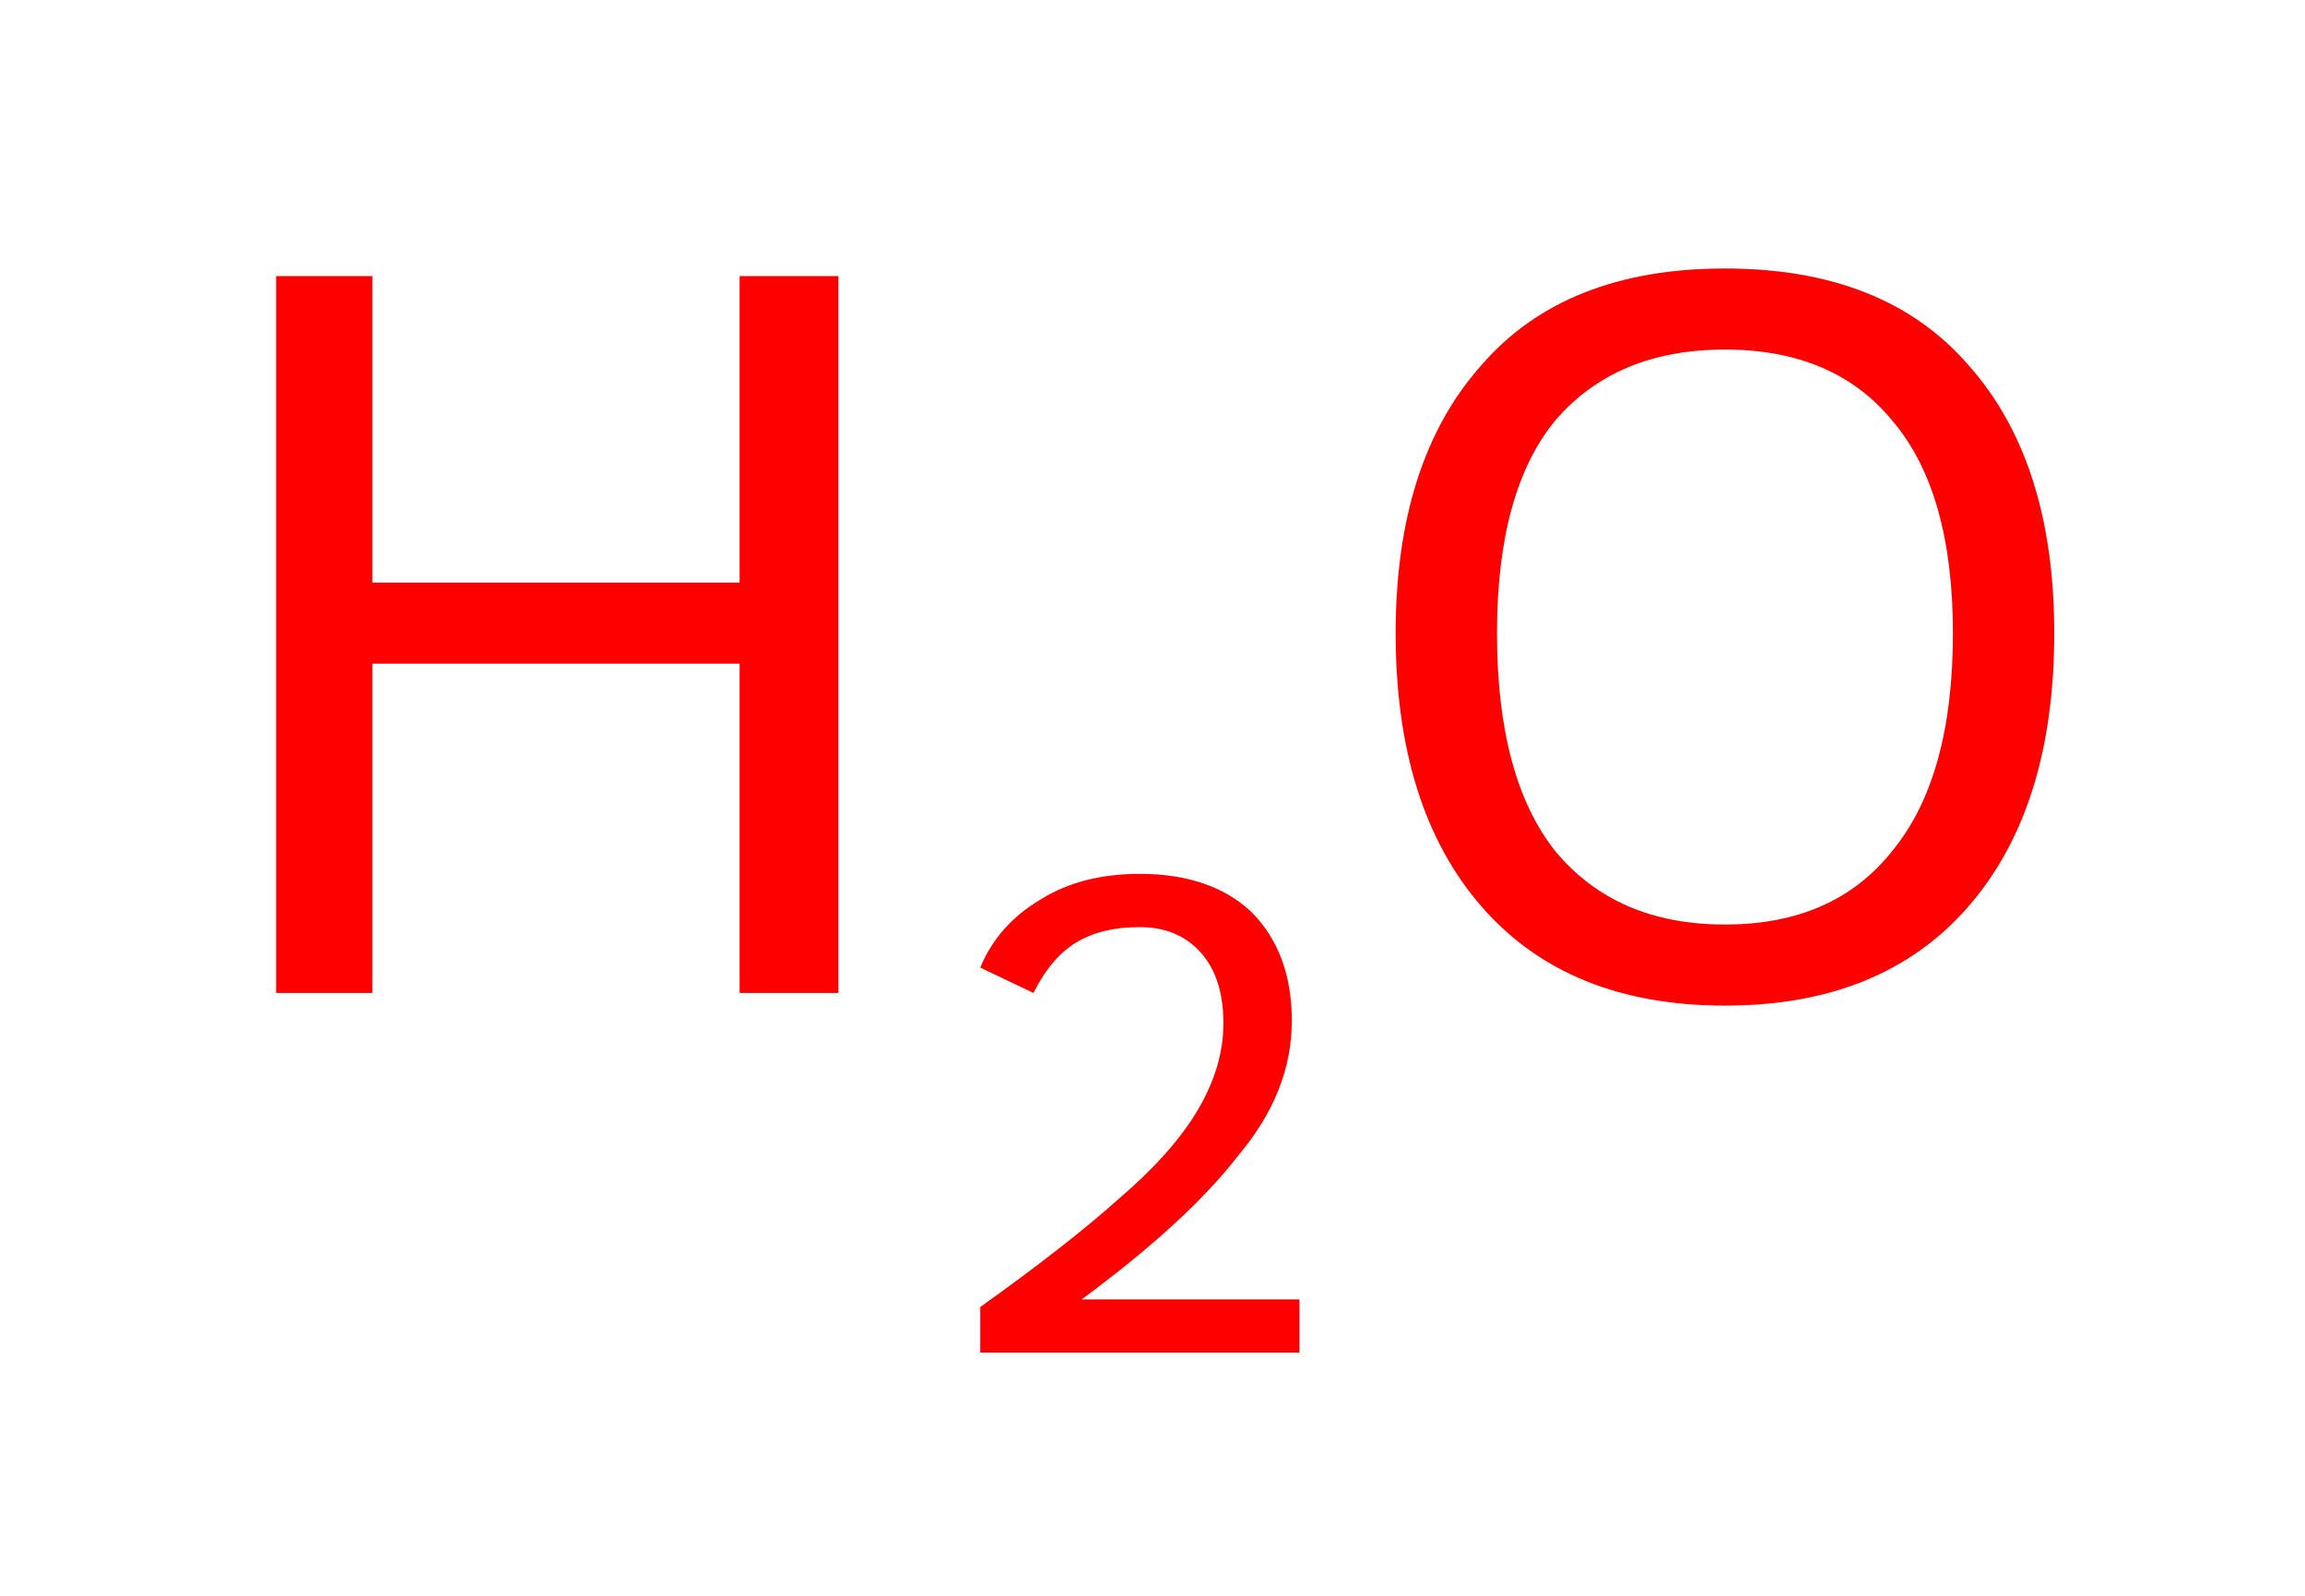 <?xml version='1.0' encoding='iso-8859-1'?>
<svg version='1.1' baseProfile='full'
              xmlns='http://www.w3.org/2000/svg'
                      xmlns:rdkit='http://www.rdkit.org/xml'
                      xmlns:xlink='http://www.w3.org/1999/xlink'
                  xml:space='preserve'
width='91px' height='63px' viewBox='4 18 91 63'>
<!-- END OF HEADER -->
<rect style='opacity:1.0;fill:#FFFFFF;stroke:none' width='100.0' height='100.0' x='0.0' y='0.0'> </rect>
<path class='atom-0' d='M 14.9 28.9
L 18.7 28.9
L 18.7 41.0
L 33.2 41.0
L 33.2 28.9
L 37.1 28.9
L 37.1 57.2
L 33.2 57.2
L 33.2 44.2
L 18.7 44.2
L 18.7 57.2
L 14.9 57.2
L 14.9 28.9
' fill='#FF0000'/>
<path class='atom-0' d='M 42.7 56.2
Q 43.4 54.5, 45.1 53.5
Q 46.7 52.5, 49.0 52.5
Q 51.8 52.5, 53.4 54.0
Q 55.0 55.6, 55.0 58.3
Q 55.0 61.1, 52.9 63.6
Q 50.9 66.2, 46.7 69.3
L 55.3 69.3
L 55.3 71.4
L 42.7 71.4
L 42.7 69.6
Q 46.2 67.1, 48.2 65.3
Q 50.3 63.5, 51.3 61.8
Q 52.3 60.1, 52.3 58.4
Q 52.3 56.6, 51.4 55.6
Q 50.5 54.6, 49.0 54.6
Q 47.5 54.6, 46.5 55.2
Q 45.5 55.8, 44.8 57.2
L 42.7 56.2
' fill='#FF0000'/>
<path class='atom-0' d='M 59.1 43.0
Q 59.1 36.2, 62.5 32.4
Q 65.8 28.6, 72.1 28.6
Q 78.4 28.6, 81.7 32.4
Q 85.1 36.2, 85.1 43.0
Q 85.1 49.9, 81.7 53.8
Q 78.3 57.7, 72.1 57.7
Q 65.9 57.7, 62.5 53.8
Q 59.1 49.9, 59.1 43.0
M 72.1 54.5
Q 76.4 54.5, 78.7 51.6
Q 81.1 48.7, 81.1 43.0
Q 81.1 37.4, 78.7 34.6
Q 76.4 31.8, 72.1 31.8
Q 67.8 31.8, 65.4 34.6
Q 63.1 37.4, 63.1 43.0
Q 63.1 48.7, 65.4 51.6
Q 67.8 54.5, 72.1 54.5
' fill='#FF0000'/>
</svg>
